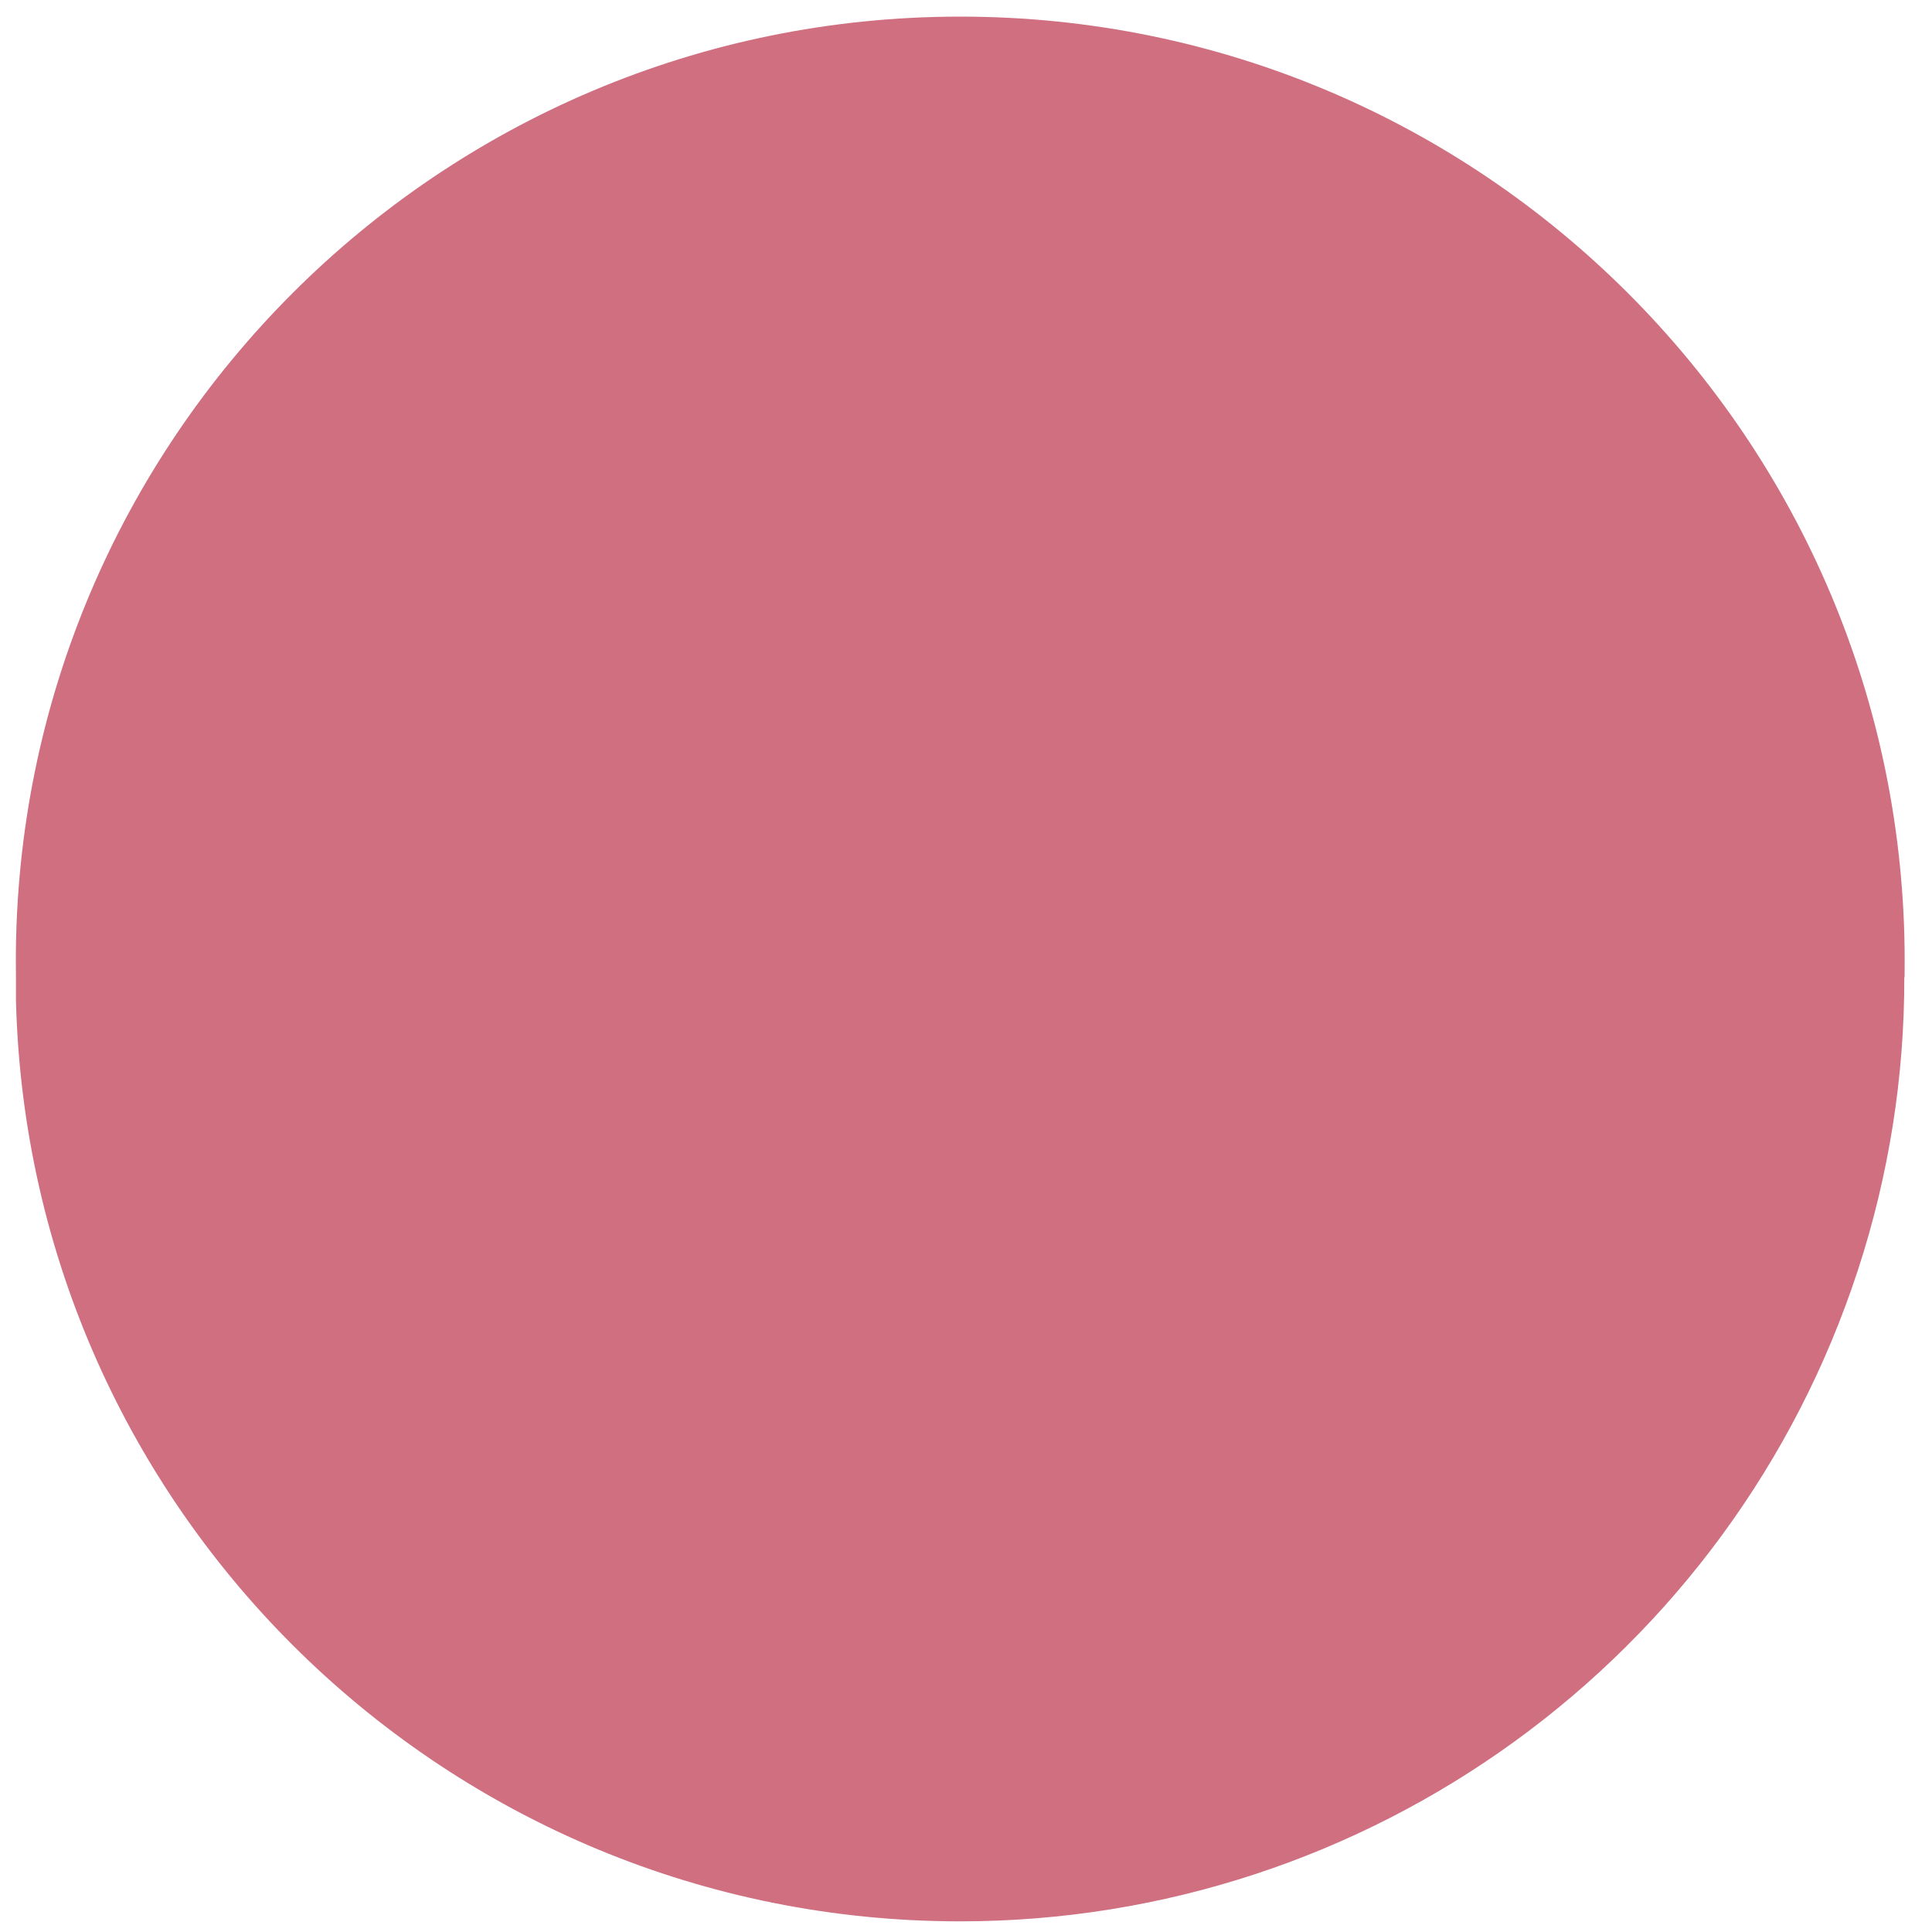 ﻿<?xml version="1.0" encoding="utf-8"?>
<svg version="1.1" xmlns:xlink="http://www.w3.org/1999/xlink" width="35px" height="35px" xmlns="http://www.w3.org/2000/svg">
  <g transform="matrix(1 0 0 1 -213 -750 )">
    <path d="M 34.503 17.703  L 34.498 17.703  C 34.502 19.505  34.218 21.296  33.658 23.008  C 31.36 30.046  24.797 34.807  17.393 34.807  C 8.106 34.807  0.515 27.398  0.289 18.113  C 0.289 17.973  0.289 17.843  0.289 17.703  C 0.287 17.606  0.287 17.508  0.287 17.411  C 0.287 7.961  7.947 0.301  17.396 0.301  C 26.845 0.301  34.505 7.961  34.505 17.411  C 34.505 17.508  34.505 17.606  34.503 17.703  Z " fill-rule="nonzero" fill="#cf6f80" stroke="none" transform="matrix(1 0 0 1 213 750 )" />
  </g>
</svg>